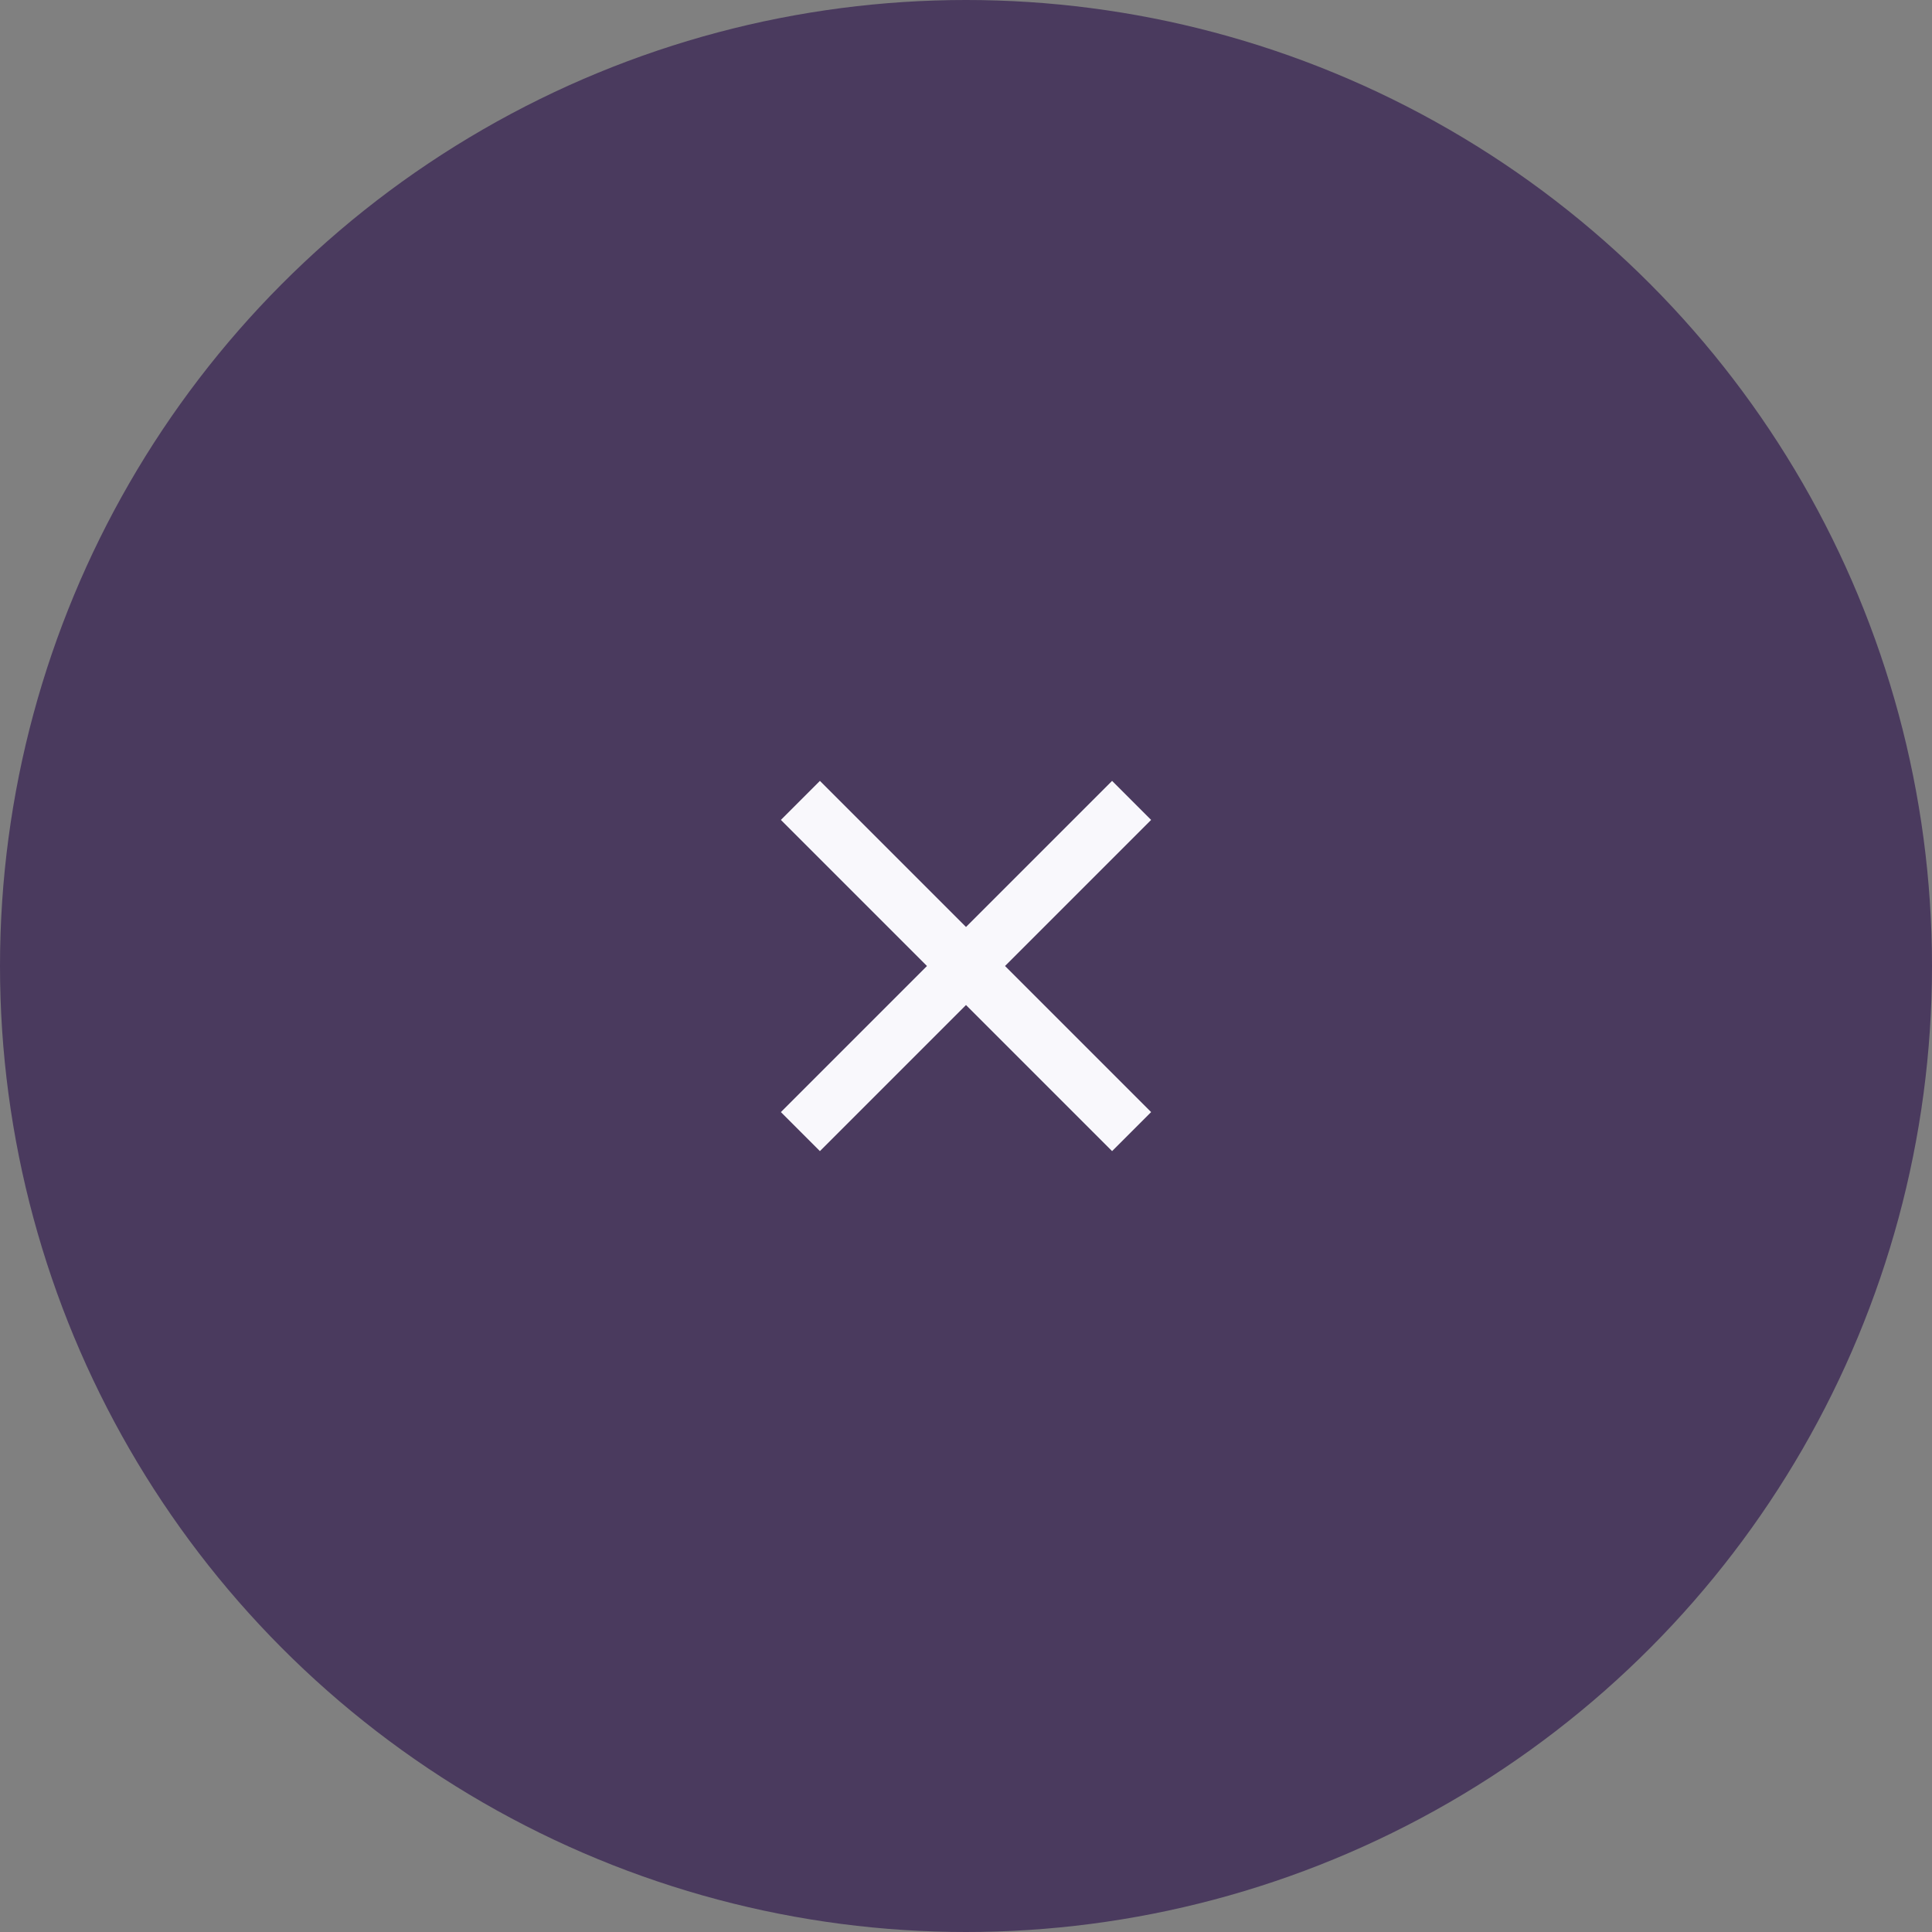 <svg width="70" height="70" viewBox="0 0 70 70" fill="none" xmlns="http://www.w3.org/2000/svg">
<rect x="0" y="0" width="70" height="70" fill="#808080" stroke="none"/>
<circle cx="35" cy="35" r="35" fill="#4A3A5E"/>
<path d="M29 41L41 29L29 41ZM41 41L29 29L41 41Z" fill="#4A3A5E"/>
<path d="M41 41L29 29M29 41L41 29L29 41Z" stroke="#F9F8FC" stroke-width="2"/>
</svg>
